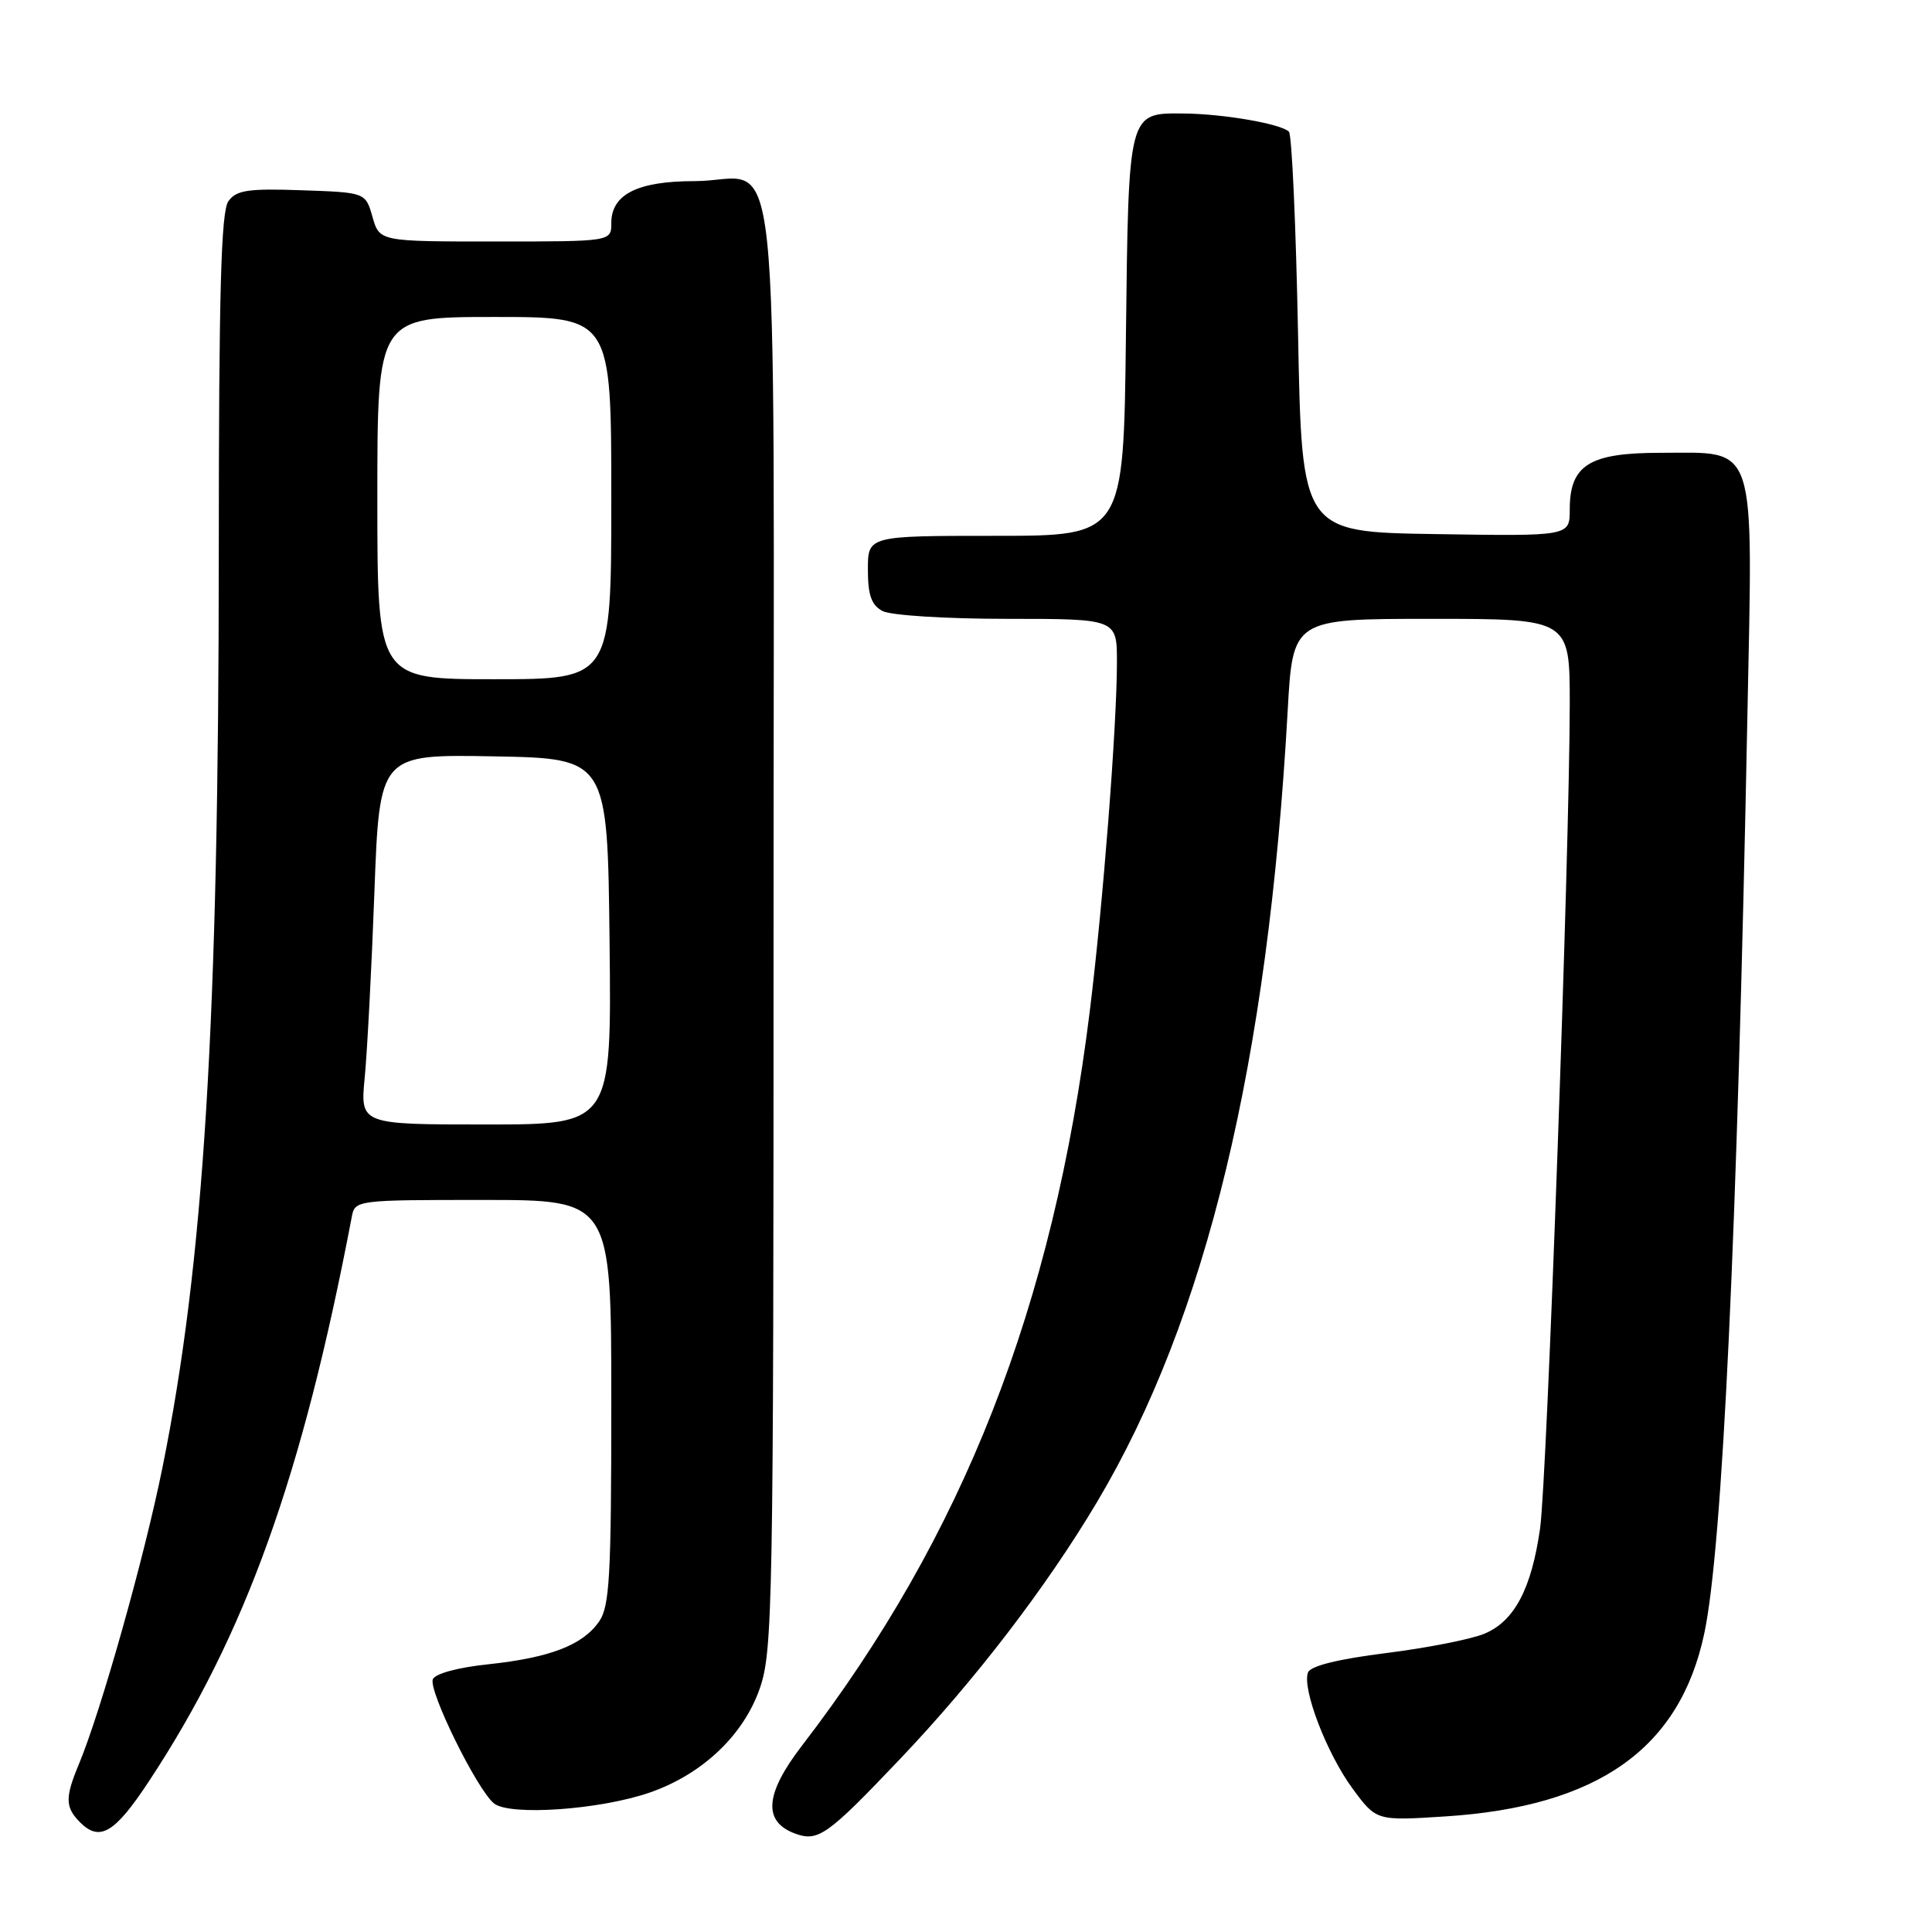 <?xml version="1.0" encoding="UTF-8" standalone="no"?>
<!DOCTYPE svg PUBLIC "-//W3C//DTD SVG 1.1//EN" "http://www.w3.org/Graphics/SVG/1.1/DTD/svg11.dtd" >
<svg xmlns="http://www.w3.org/2000/svg" xmlns:xlink="http://www.w3.org/1999/xlink" version="1.1" viewBox="0 0 256 256">
 <g >
 <path fill="currentColor"
d=" M 119.20 233.14 C 129.17 222.67 138.66 210.29 145.36 199.03 C 159.86 174.66 168.02 140.79 170.62 94.25 C 171.30 82.00 171.30 82.00 189.65 82.00 C 208.00 82.00 208.00 82.00 208.00 93.25 C 207.99 112.63 204.99 196.00 204.07 202.52 C 202.93 210.53 200.66 214.83 196.68 216.48 C 194.93 217.21 189.08 218.36 183.67 219.04 C 177.36 219.83 173.65 220.74 173.32 221.60 C 172.50 223.74 175.79 232.32 179.21 236.98 C 182.37 241.27 182.37 241.27 191.44 240.69 C 211.71 239.40 222.59 231.73 225.83 216.42 C 228.24 205.05 230.19 163.60 231.54 94.82 C 232.27 57.96 232.94 60.00 220.00 60.00 C 210.58 60.00 208.00 61.62 208.00 67.52 C 208.00 71.05 208.00 71.05 190.25 70.77 C 172.50 70.50 172.50 70.50 172.00 44.33 C 171.72 29.94 171.18 17.84 170.79 17.45 C 169.74 16.41 162.16 15.09 156.87 15.04 C 149.46 14.97 149.54 14.65 149.19 44.65 C 148.88 71.00 148.88 71.00 131.94 71.00 C 115.00 71.00 115.00 71.00 115.00 75.46 C 115.00 78.86 115.47 80.18 116.93 80.96 C 118.01 81.54 125.31 82.00 133.43 82.00 C 148.00 82.00 148.00 82.00 148.00 87.75 C 147.99 96.28 146.16 119.77 144.40 134.00 C 139.55 173.14 127.66 203.47 106.27 231.30 C 101.37 237.67 101.06 241.33 105.28 242.93 C 108.39 244.10 109.56 243.27 119.20 233.14 Z  M 19.76 235.99 C 32.51 216.65 40.06 195.63 46.61 161.25 C 47.03 159.02 47.20 159.00 64.02 159.00 C 81.00 159.00 81.00 159.00 81.00 185.78 C 81.00 208.92 80.78 212.87 79.37 214.88 C 77.18 218.00 72.89 219.65 64.67 220.53 C 60.66 220.95 57.64 221.77 57.35 222.52 C 56.77 224.05 63.17 237.07 65.44 238.95 C 67.49 240.65 79.52 239.81 86.13 237.51 C 93.07 235.09 98.51 229.94 100.67 223.74 C 102.39 218.81 102.50 212.88 102.50 122.67 C 102.50 12.55 103.71 24.00 92.03 24.00 C 84.48 24.00 81.00 25.75 81.00 29.56 C 81.00 32.00 81.00 32.00 65.64 32.00 C 50.29 32.00 50.29 32.00 49.36 28.75 C 48.43 25.50 48.43 25.50 39.98 25.21 C 32.90 24.96 31.33 25.19 30.27 26.65 C 29.29 27.99 29.00 38.53 28.99 72.94 C 28.99 135.44 27.03 167.30 21.51 194.54 C 19.10 206.46 13.36 226.80 10.45 233.77 C 8.60 238.21 8.63 239.48 10.62 241.48 C 13.23 244.08 15.22 242.89 19.76 235.99 Z  M 48.33 142.75 C 48.66 139.31 49.24 128.28 49.61 118.22 C 50.29 99.95 50.29 99.95 65.40 100.22 C 80.50 100.50 80.50 100.50 80.77 124.75 C 81.04 149.00 81.04 149.00 64.38 149.00 C 47.72 149.00 47.72 149.00 48.33 142.75 Z  M 50.00 66.00 C 50.00 42.00 50.00 42.00 65.50 42.00 C 81.00 42.00 81.00 42.00 81.00 66.00 C 81.00 90.00 81.00 90.00 65.50 90.00 C 50.00 90.00 50.00 90.00 50.00 66.00 Z "/>
</g>
</svg>